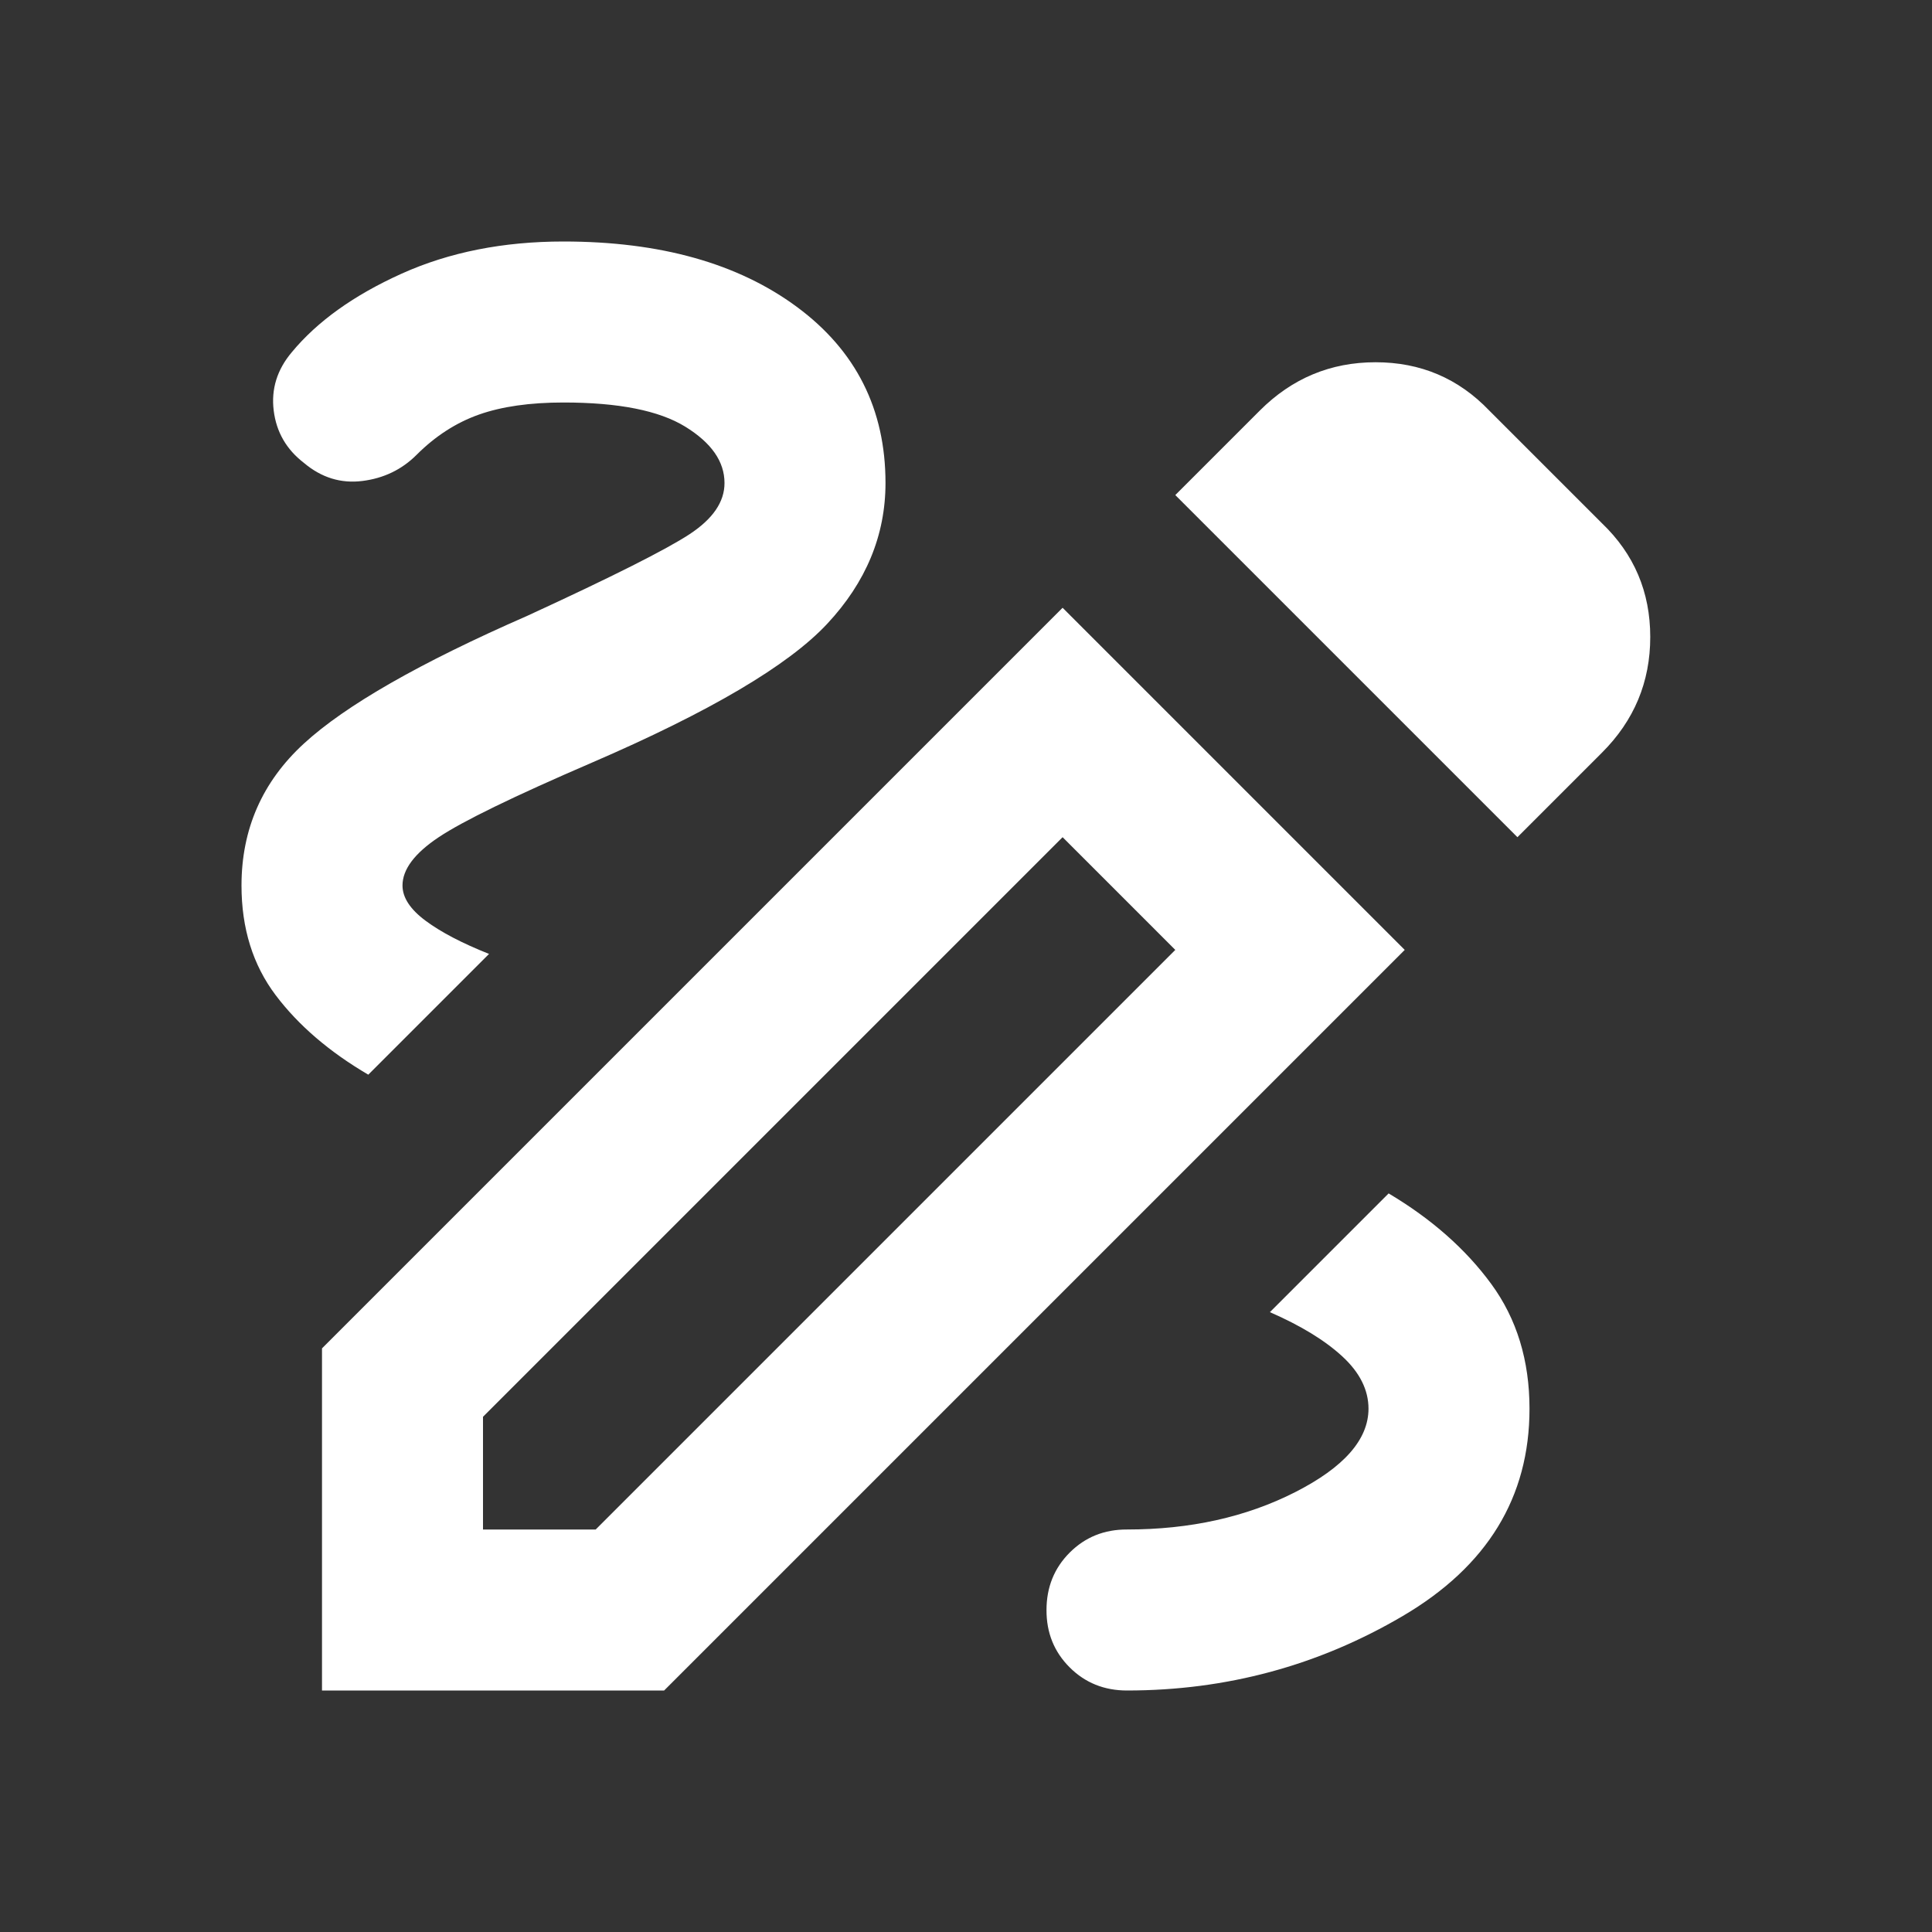 <svg width="24" height="24" viewBox="0 0 24 24" fill="none" xmlns="http://www.w3.org/2000/svg">
<rect x="0" y="0" width="24" height="24" fill="#333333" stroke="none"/>
<path d="M14 21C13.717 21 13.479 20.904 13.287 20.712C13.095 20.52 12.999 20.283 13 20C13 19.717 13.096 19.479 13.288 19.287C13.48 19.095 13.717 18.999 14 19C14.783 19 15.479 18.846 16.087 18.537C16.695 18.228 16.999 17.883 17 17.5C17 17.267 16.892 17.05 16.675 16.85C16.458 16.65 16.158 16.467 15.775 16.3L17.25 14.825C17.783 15.142 18.208 15.517 18.525 15.95C18.842 16.383 19 16.9 19 17.5C19 18.6 18.475 19.458 17.425 20.075C16.375 20.692 15.233 21 14 21ZM4.575 13.35C4.092 13.067 3.708 12.738 3.425 12.363C3.142 11.988 3 11.534 3 11C3 10.3 3.258 9.712 3.775 9.237C4.292 8.762 5.217 8.233 6.55 7.65C7.6 7.167 8.271 6.829 8.563 6.638C8.855 6.447 9.001 6.234 9 6C9 5.733 8.837 5.5 8.512 5.3C8.187 5.1 7.683 5 7 5C6.583 5 6.233 5.05 5.95 5.15C5.667 5.25 5.408 5.417 5.175 5.65C4.992 5.833 4.767 5.942 4.5 5.975C4.233 6.008 3.992 5.933 3.775 5.75C3.558 5.583 3.433 5.367 3.4 5.1C3.367 4.833 3.442 4.592 3.625 4.375C3.942 3.992 4.396 3.667 4.988 3.4C5.58 3.133 6.251 3 7 3C8.2 3 9.167 3.271 9.9 3.813C10.633 4.355 11 5.084 11 6C11 6.65 10.758 7.233 10.275 7.75C9.792 8.267 8.817 8.842 7.35 9.475C6.383 9.892 5.75 10.2 5.45 10.4C5.15 10.6 5 10.8 5 11C5 11.15 5.096 11.296 5.287 11.438C5.478 11.58 5.741 11.717 6.075 11.85L4.575 13.35ZM18.85 10.4L14.6 6.15L15.65 5.1C16.05 4.7 16.529 4.5 17.088 4.5C17.647 4.5 18.117 4.7 18.5 5.1L19.9 6.5C20.3 6.883 20.5 7.354 20.5 7.913C20.5 8.472 20.3 8.951 19.9 9.35L18.85 10.4ZM6 19H7.4L14.6 11.8L13.2 10.4L6 17.6V19ZM4 21V16.75L13.2 7.55L17.45 11.8L8.25 21H4Z" fill="white"/>
</svg>
